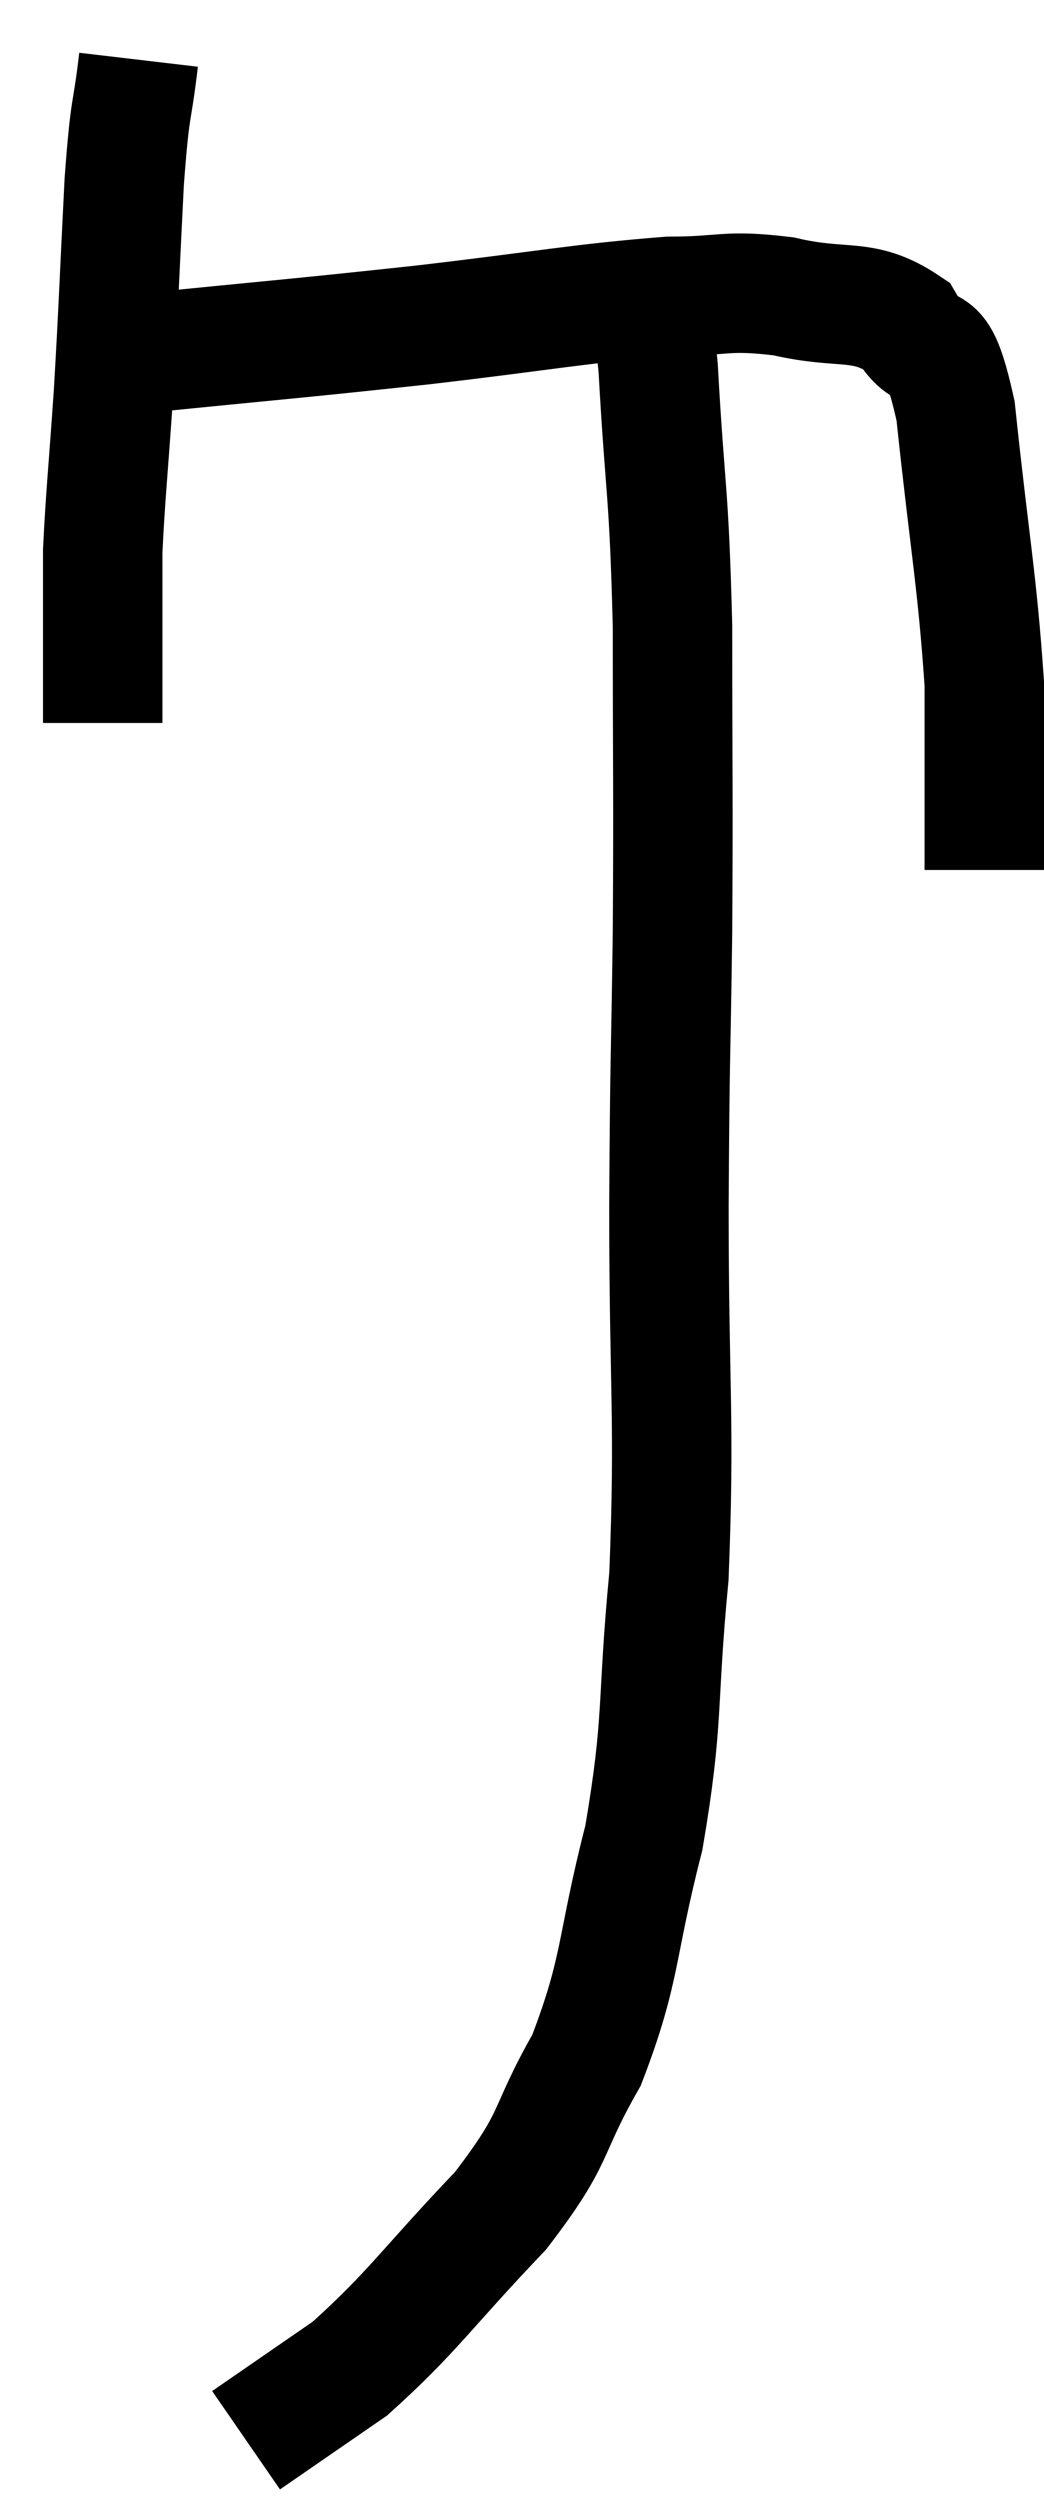 <svg xmlns="http://www.w3.org/2000/svg" viewBox="10.76 3.38 17.48 41.84" width="17.48" height="41.84"><path d="M 13.08 4.38 C 12.96 5.4, 12.945 5.025, 12.84 6.42 C 12.75 8.19, 12.75 8.415, 12.66 9.96 C 12.57 11.28, 12.525 11.67, 12.48 12.6 C 12.48 13.14, 12.48 13.23, 12.48 13.68 C 12.48 14.04, 12.48 14.1, 12.48 14.4 C 12.48 14.64, 12.48 14.61, 12.48 14.88 C 12.48 15.18, 12.48 15.33, 12.48 15.48 L 12.48 15.48" fill="none" stroke="black" stroke-width="2"></path><path d="M 11.76 9.3 C 12.42 9.3, 11.565 9.42, 13.08 9.3 C 15.45 9.06, 15.6 9.06, 17.82 8.82 C 19.89 8.58, 20.445 8.46, 21.96 8.34 C 22.92 8.34, 22.89 8.22, 23.88 8.34 C 24.9 8.58, 25.2 8.34, 25.92 8.82 C 26.34 9.54, 26.43 8.76, 26.76 10.26 C 27 12.54, 27.12 13.065, 27.24 14.82 C 27.24 16.05, 27.24 16.5, 27.24 17.28 L 27.24 17.94" fill="none" stroke="black" stroke-width="2"></path><path d="M 21.48 8.1 C 21.63 8.82, 21.645 8.1, 21.78 9.54 C 21.9 11.7, 21.96 11.505, 22.02 13.86 C 22.02 16.41, 22.035 16.53, 22.02 18.96 C 21.99 21.27, 21.975 20.88, 21.96 23.58 C 21.96 26.67, 22.065 27.12, 21.96 29.76 C 21.75 31.95, 21.885 32.115, 21.54 34.14 C 21.06 36, 21.18 36.3, 20.58 37.86 C 19.86 39.12, 20.13 39.09, 19.14 40.38 C 17.88 41.7, 17.685 42.06, 16.62 43.02 C 15.75 43.62, 15.315 43.92, 14.88 44.22 C 14.88 44.22, 14.88 44.22, 14.88 44.22 L 14.88 44.22" fill="none" stroke="black" stroke-width="2"></path></svg>